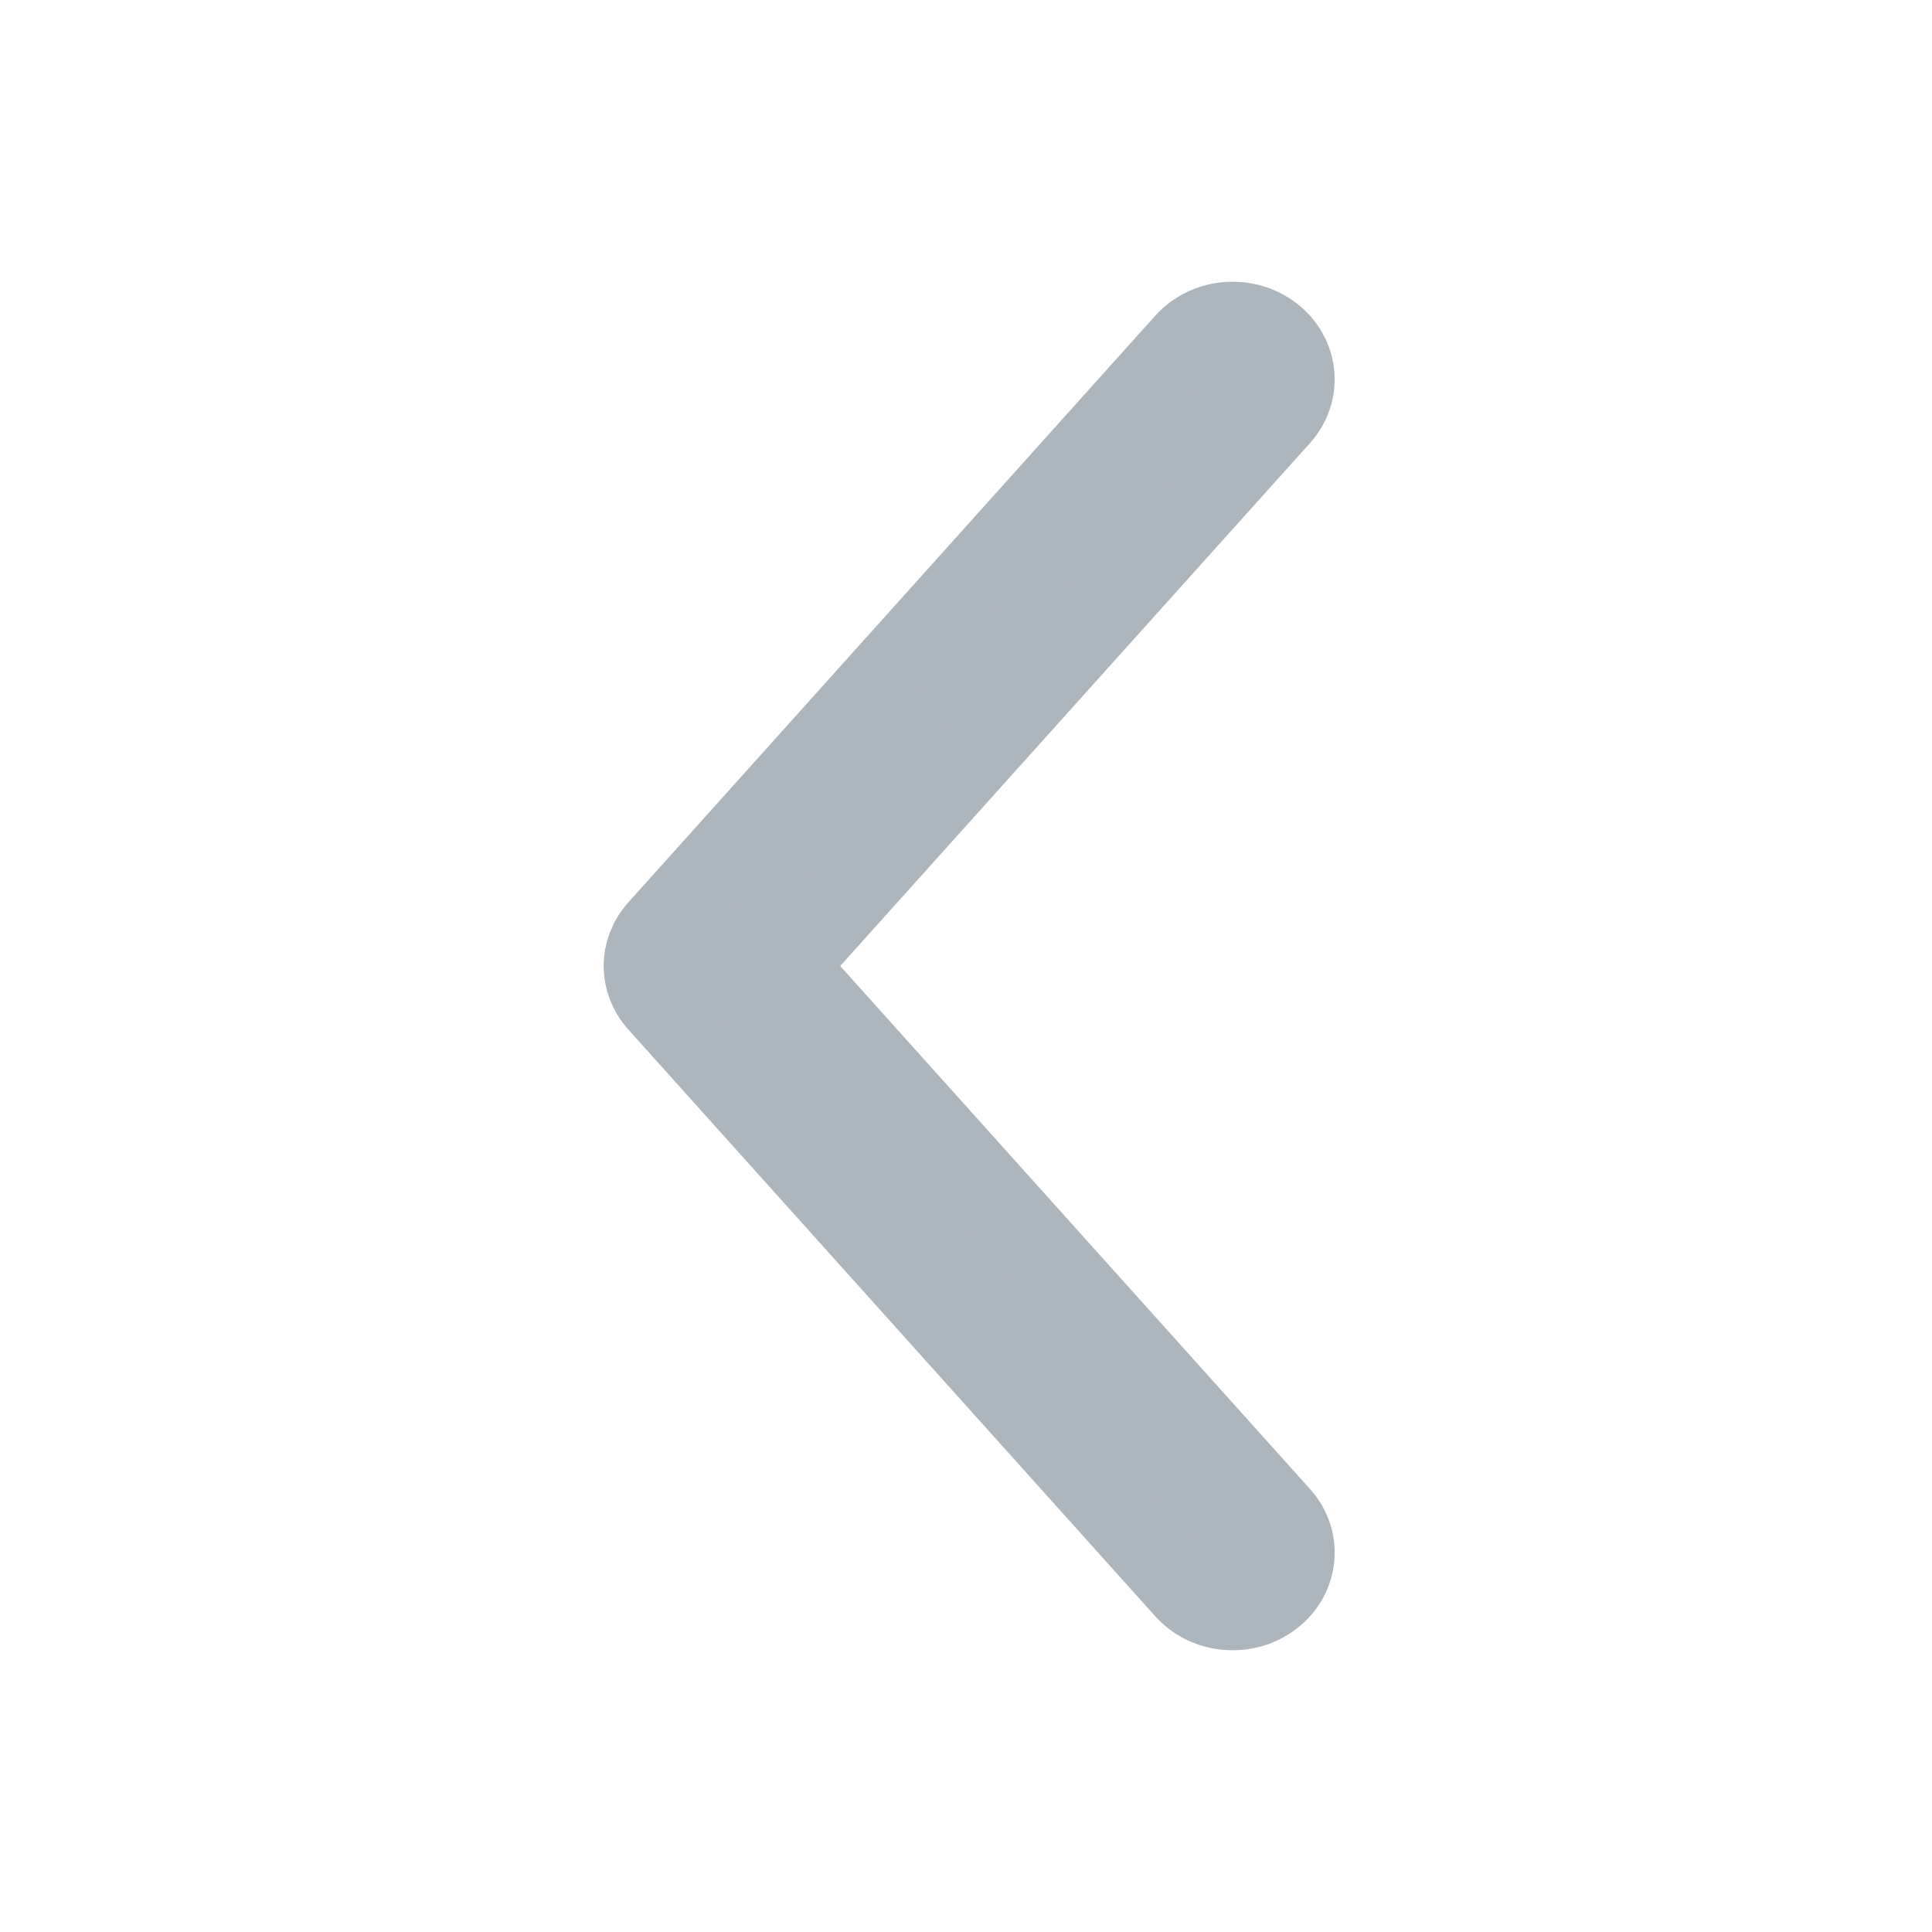<?xml version="1.0" encoding="UTF-8"?>
<svg width="24px" height="24px" viewBox="0 0 24 24" version="1.1" xmlns="http://www.w3.org/2000/svg" xmlns:xlink="http://www.w3.org/1999/xlink">
    <!-- Generator: Sketch 51.3 (57544) - http://www.bohemiancoding.com/sketch -->
    <title>chevron_left</title>
    <desc>Created with Sketch.</desc>
    <defs></defs>
    <g id="chevron_left" stroke="none" stroke-width="1" fill="none" fill-rule="evenodd">
        <path d="M9.357,19.744 L15.902,12.457 C16.021,12.324 16.081,12.162 16.081,12 C16.081,11.838 16.021,11.676 15.902,11.544 L9.357,4.256 C9.086,3.954 8.602,3.913 8.277,4.165 C7.95,4.418 7.907,4.866 8.178,5.168 L14.315,12 L8.178,18.831 C7.907,19.134 7.951,19.583 8.277,19.835 C8.602,20.087 9.086,20.046 9.357,19.744 Z" id="Shape" stroke="#ADB5BD" fill="#ADB5BD" fill-rule="nonzero" transform="translate(12.04, 12) scale(-1, -1) translate(-12.04, -12) "></path>
    </g>
</svg>